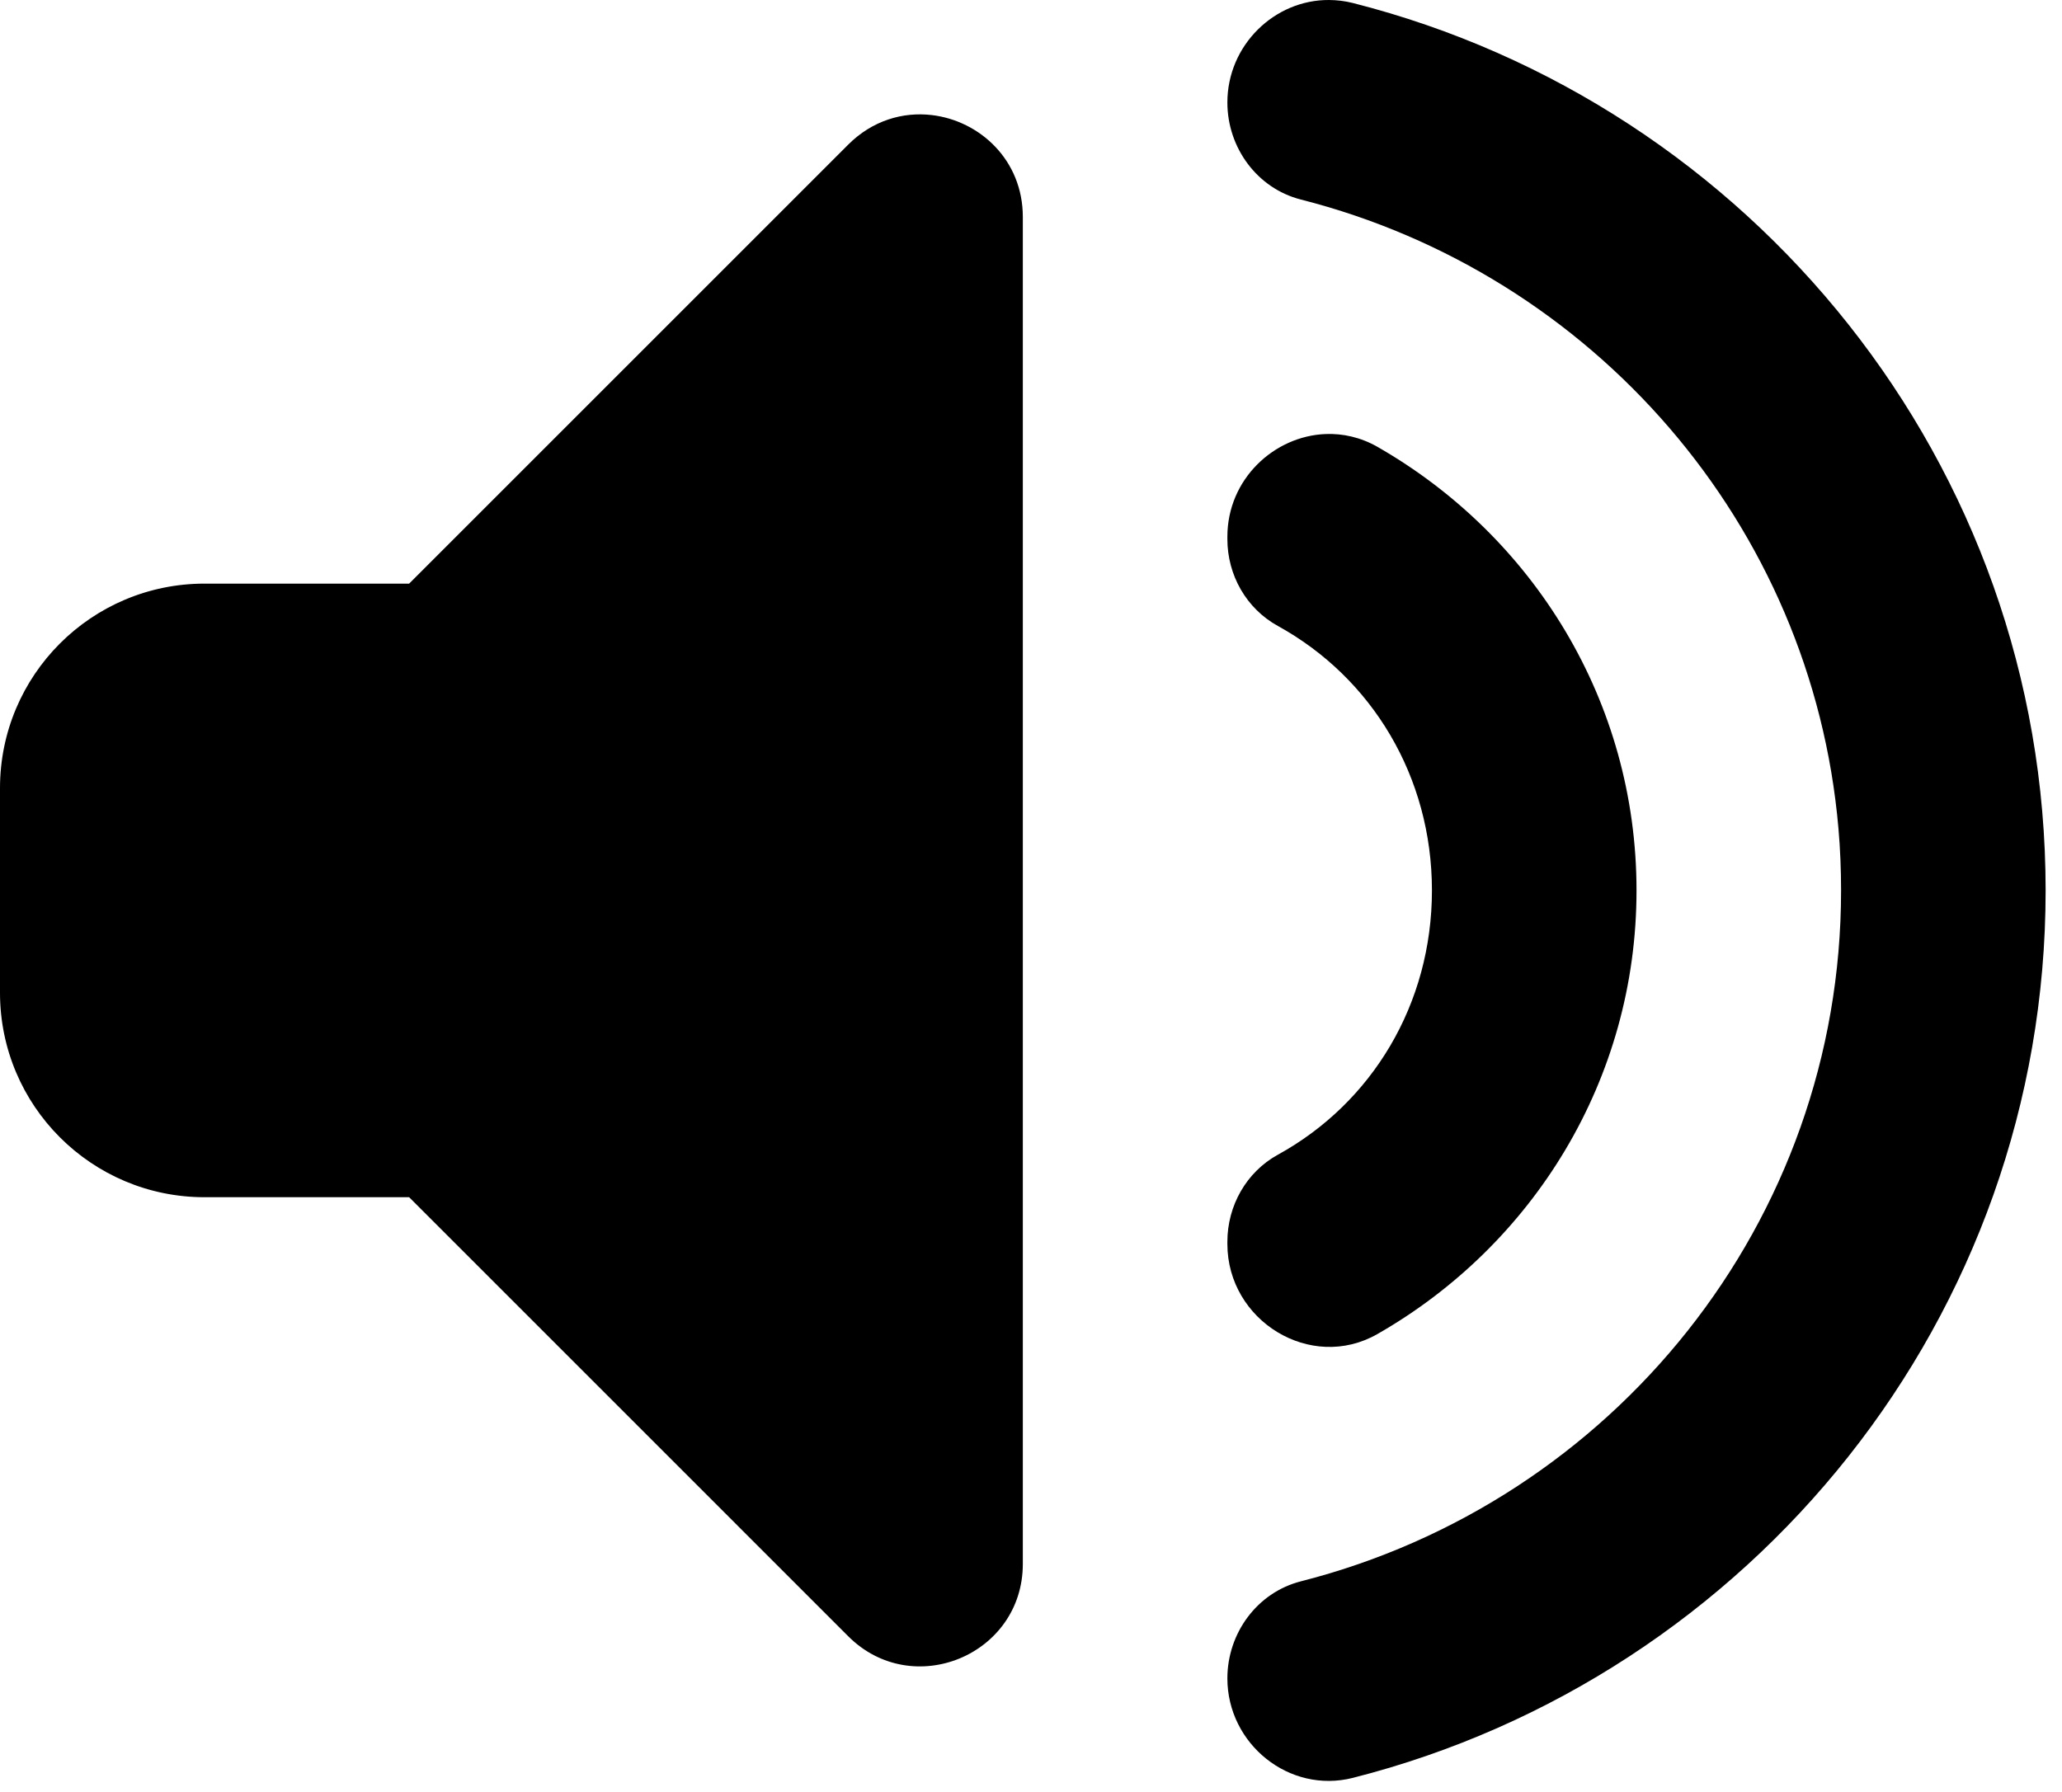 <svg viewBox="0 0 84 73" fill="current" xmlns="http://www.w3.org/2000/svg">
<path d="M54.142 9.43558e-05C51.924 -0.015 50 1.838 50 4.175C50 6.017 51.212 7.676 52.995 8.13C64.878 11.157 73.822 21.348 74.894 33.765C74.966 34.593 75 35.433 75 36.279C75 49.817 65.67 61.2 52.995 64.429C51.212 64.883 50 66.542 50 68.384C50 71.055 52.519 73.095 55.111 72.437C71.336 68.316 83.333 53.667 83.333 36.279C83.333 18.892 71.336 4.243 55.111 0.122C54.787 0.04 54.459 0.002 54.142 9.43558e-05ZM37.956 4.688C36.782 4.55 35.538 4.908 34.554 5.892L16.667 23.779H8.333C3.729 23.779 0 27.509 0 32.113V40.446C0 45.05 3.729 48.779 8.333 48.779H16.667L34.554 66.667C37.179 69.292 41.667 67.433 41.667 63.721V8.838C41.667 6.518 39.911 4.917 37.956 4.688ZM54.004 17.684C51.904 17.764 50 19.523 50 21.867V21.965C50 23.431 50.771 24.796 52.059 25.505C55.892 27.617 58.333 31.646 58.333 36.279C58.333 40.913 55.892 44.938 52.059 47.046C50.771 47.754 50 49.127 50 50.594V50.684C50 53.813 53.395 55.908 56.112 54.354C62.445 50.733 66.667 44 66.667 36.279C66.667 28.559 62.445 21.83 56.112 18.205C55.432 17.817 54.704 17.657 54.004 17.684Z" fill="current"/>
</svg>
